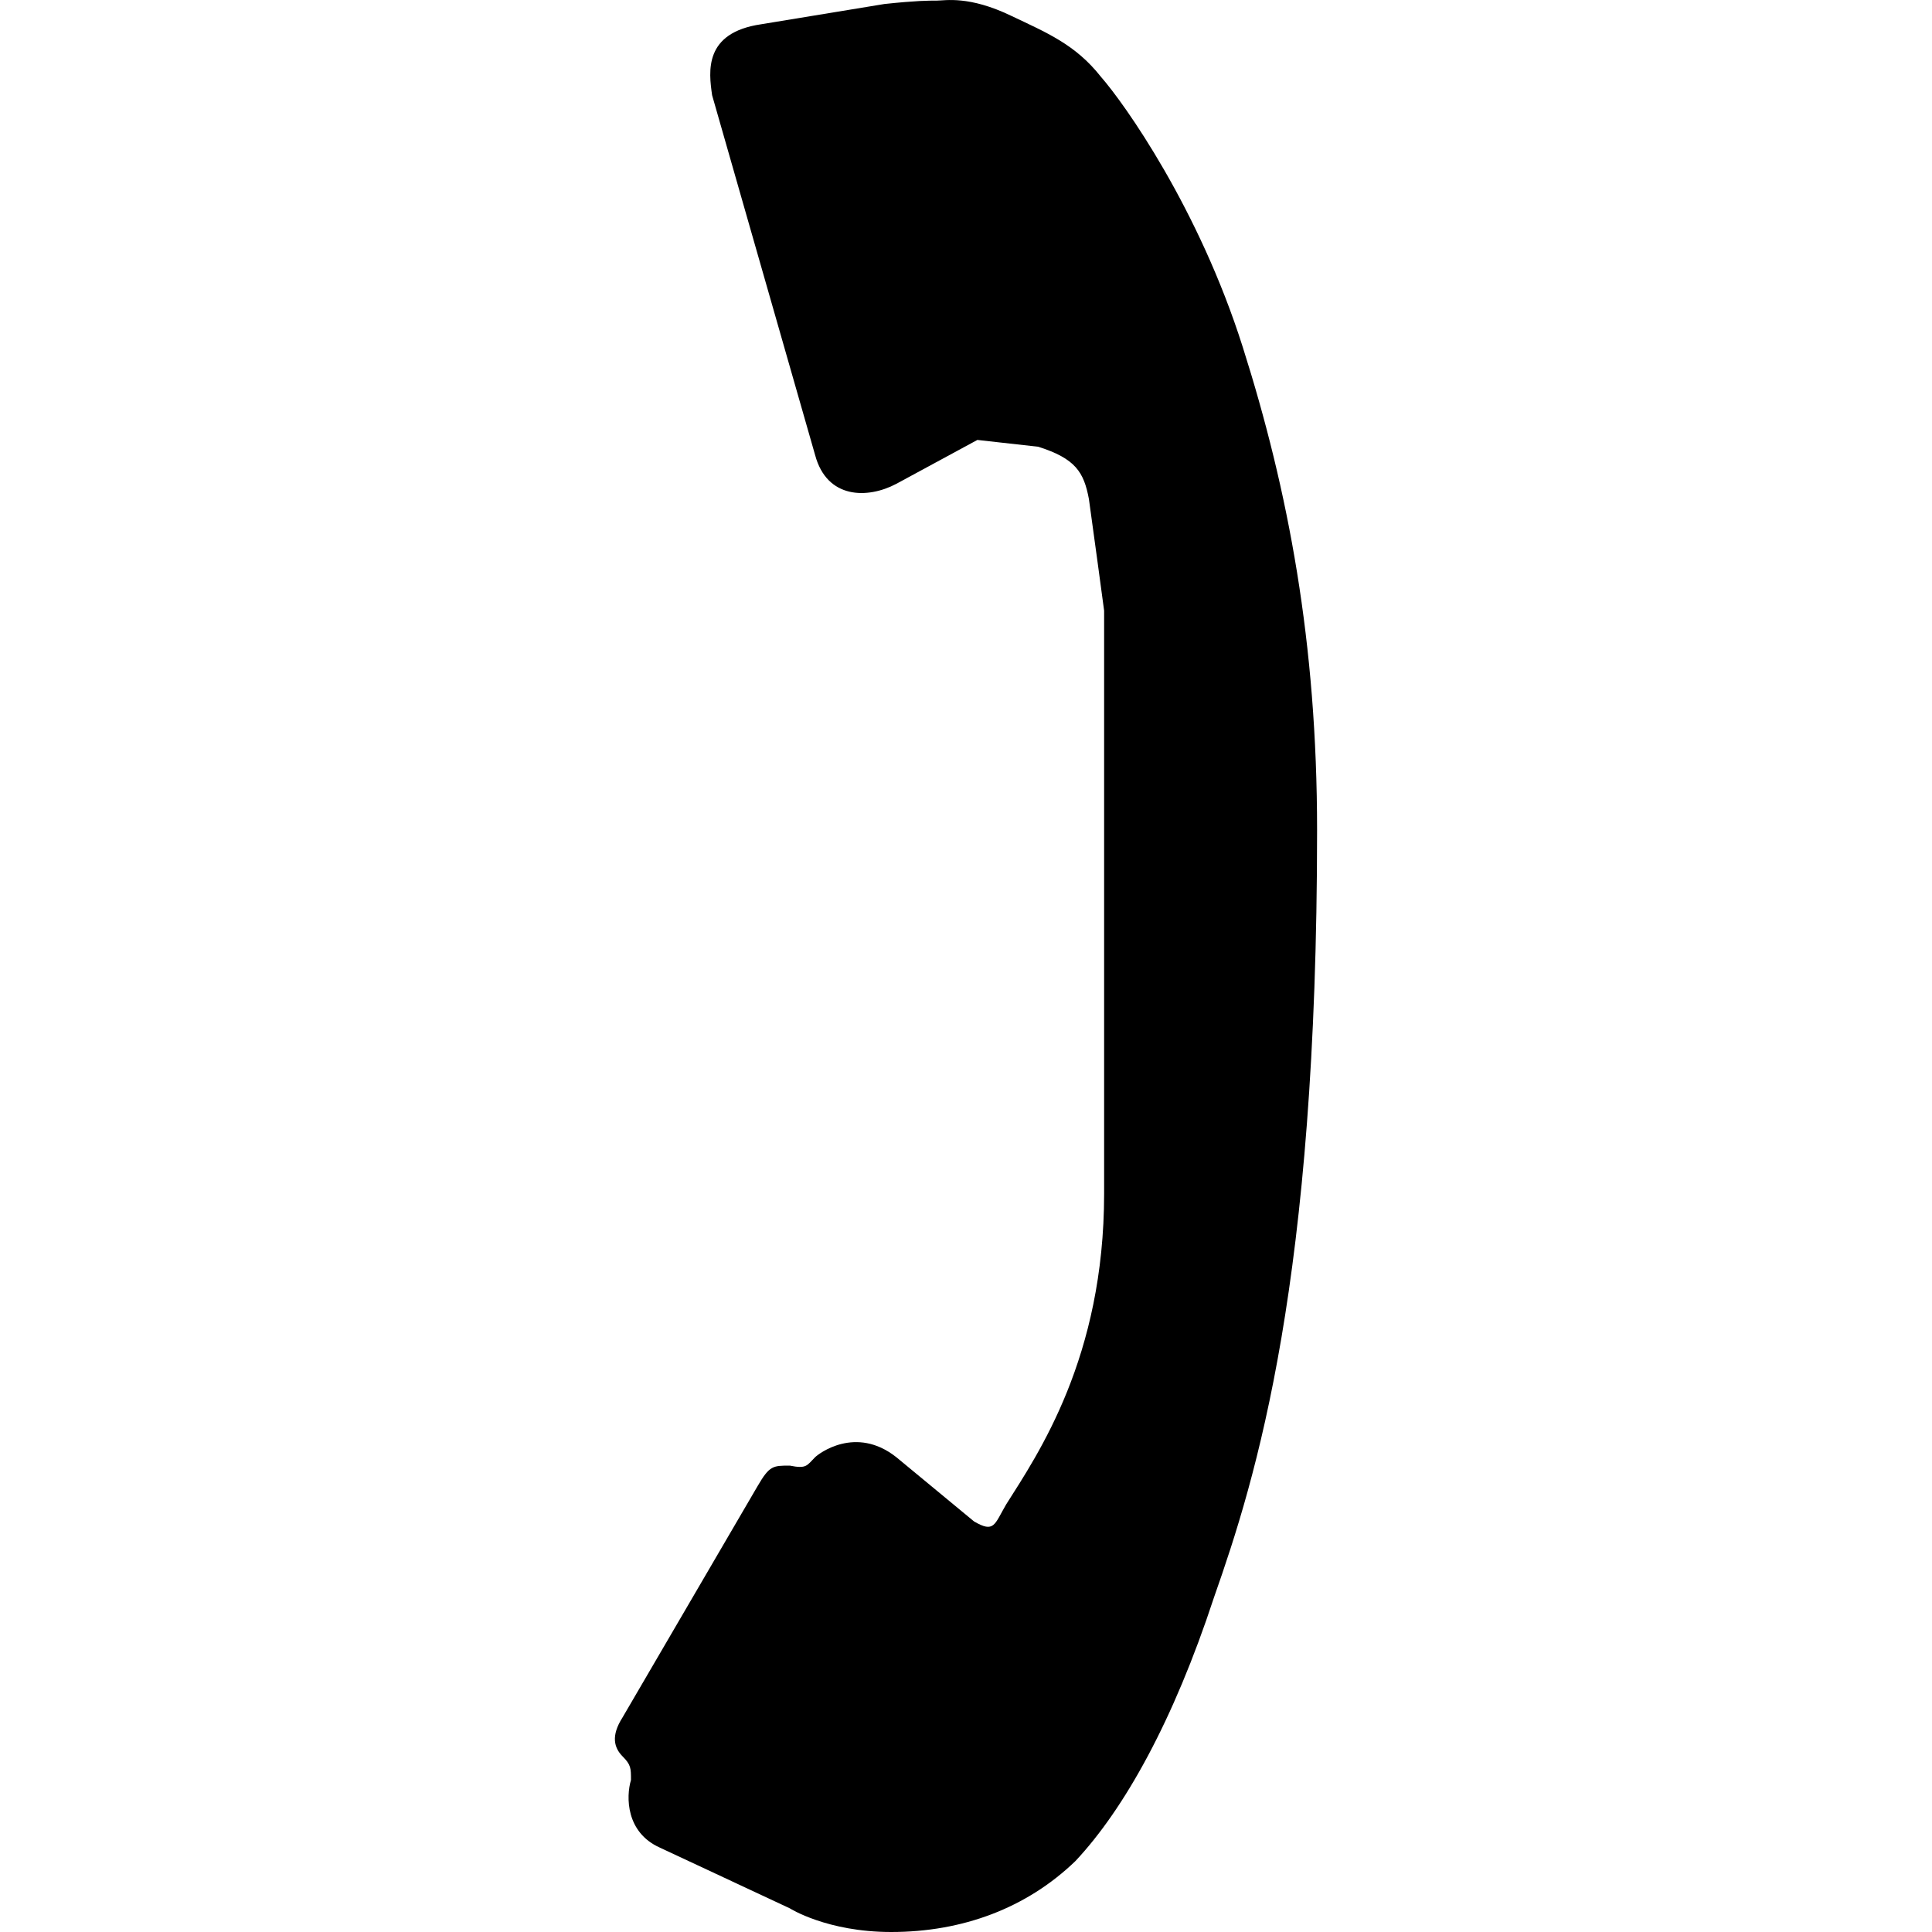 <svg xmlns="http://www.w3.org/2000/svg" xmlns:xlink="http://www.w3.org/1999/xlink" version="1.1" x="0px" y="0px" viewBox="0 0 100 100" enable-background="new 0 0 100 100" xml:space="preserve"><g><path fill-rule="evenodd" clip-rule="evenodd" fill="#000000" d="M68.172,42.975c0-9.708-1.488-17.581-3.849-25.017   c-2.271-7.17-6.119-12.594-7.348-13.993c-1.31-1.661-2.798-2.273-4.634-3.146c-2.188-1.054-3.413-0.788-3.849-0.788   c-0.439,0-1.051,0-2.712,0.176l-6.385,1.049c-2.975,0.437-2.712,2.448-2.536,3.673l5.333,18.63c0.612,2.272,2.712,2.272,4.2,1.485   l4.197-2.273l3.149,0.352c1.927,0.612,2.363,1.31,2.624,2.709c0.176,1.225,0.787,5.775,0.787,5.775V61.78   c0,8.484-3.411,13.467-5.072,16.091c-0.612,1.049-0.612,1.49-1.661,0.878l-4.024-3.326c-2.1-1.661-4.024-0.176-4.2,0   c-0.437,0.437-0.437,0.612-1.312,0.437c-0.873,0-1.049,0-1.661,1.049l-6.997,11.986c-0.612,0.959-0.434,1.571,0,2.012   c0.437,0.437,0.437,0.612,0.437,1.225c-0.261,0.873-0.261,2.71,1.488,3.497l6.733,3.146c0,0,1.924,1.225,5.248,1.225   c3.678,0,6.998-1.225,9.537-3.673c2.538-2.71,5.074-7.261,7.17-13.643C65.023,76.472,68.172,66.326,68.172,42.975"></path></g></svg>